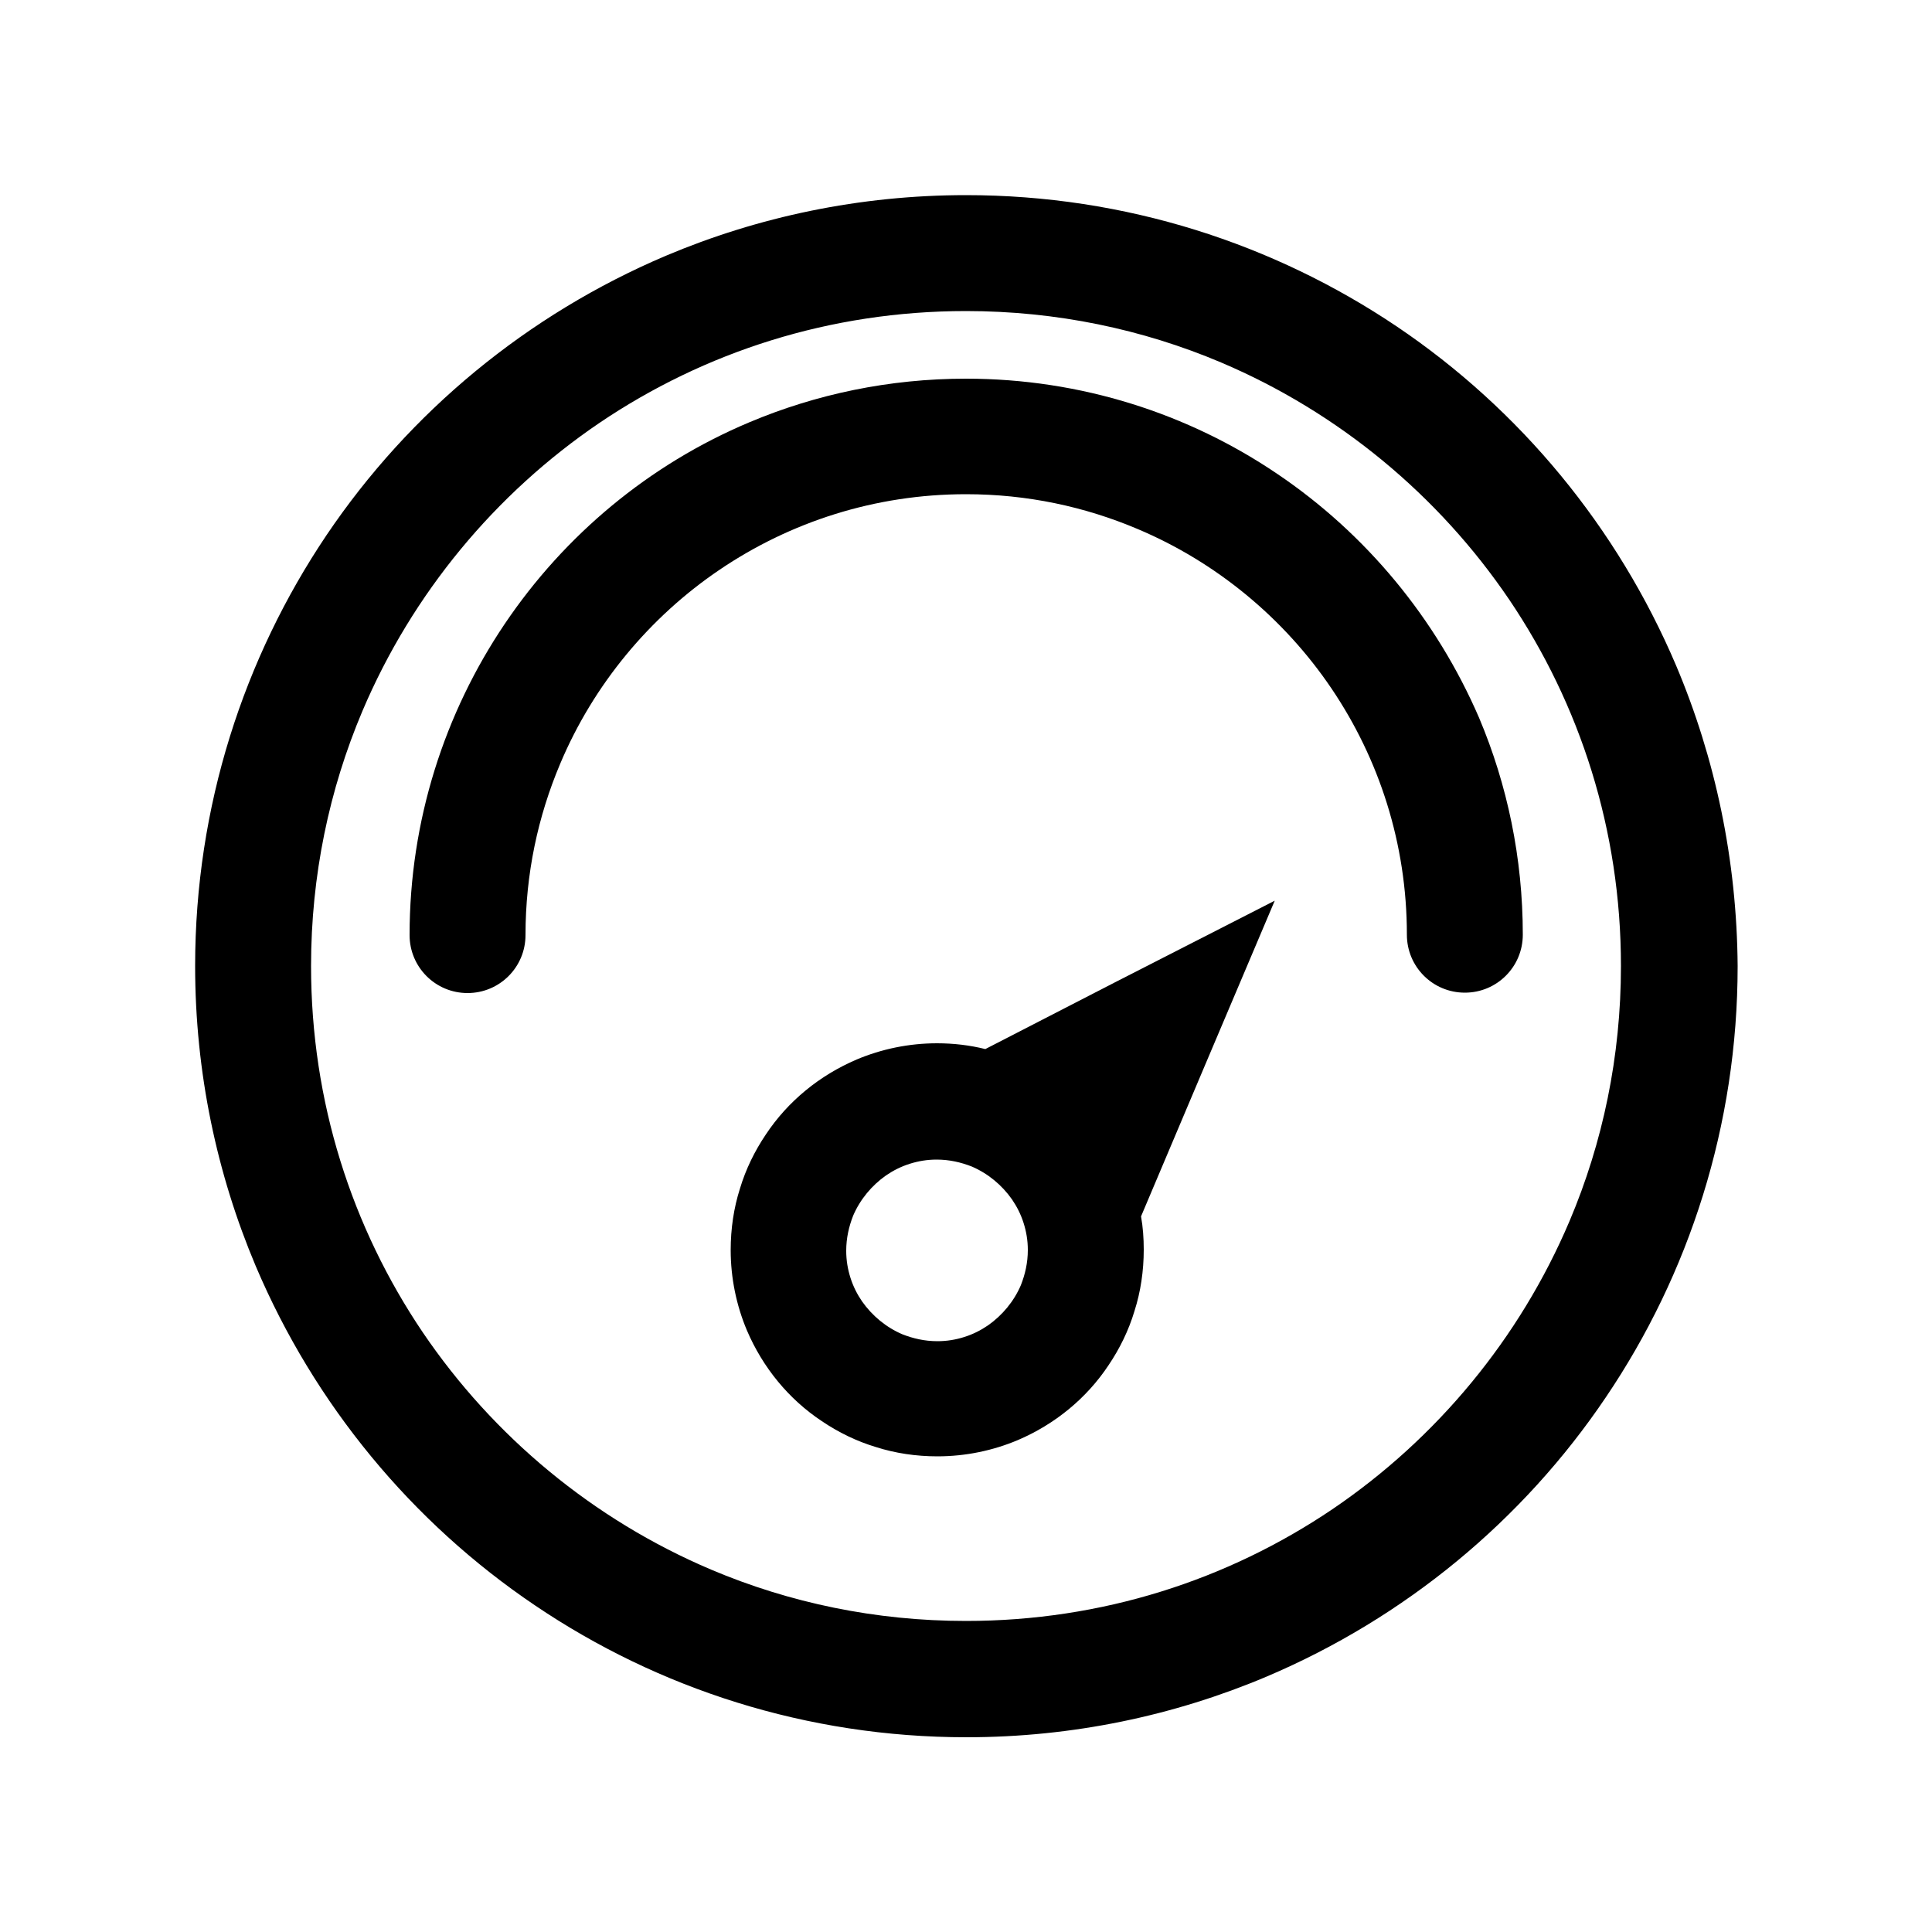 <?xml version="1.0" encoding="utf-8"?>
<!-- Generator: Adobe Illustrator 21.1.0, SVG Export Plug-In . SVG Version: 6.00 Build 0)  -->
<svg version="1.1" xmlns="http://www.w3.org/2000/svg" xmlns:xlink="http://www.w3.org/1999/xlink" x="0px" y="0px"
	 viewBox="0 0 500 500" style="enable-background:new 0 0 500 500;" xml:space="preserve">
<style type="text/css">
	.st0{fill:none;stroke:#BDBDBD;stroke-miterlimit:10;}
	.st1{display:none;}
	.st2{display:inline;fill:none;stroke:#FF00FF;stroke-width:30;stroke-miterlimit:10;}
	.st3{display:inline;fill:none;stroke:#FF00FF;stroke-width:30;stroke-linecap:round;stroke-miterlimit:10;}
	.st4{display:inline;}
	.st5{fill:none;stroke:#FF00FF;stroke-width:30;stroke-miterlimit:10;}
	.st6{fill:none;stroke:#FF00FF;stroke-width:30;stroke-linecap:round;stroke-miterlimit:10;}
	.st7{fill:#FFFFFF;stroke:#FF00FF;stroke-width:30;stroke-linecap:round;stroke-linejoin:round;stroke-miterlimit:10;}
	.st8{fill:#FF00FF;}
	.st9{clip-path:url(#SVGID_2_);}
	.st10{clip-path:url(#SVGID_4_);fill:#FF00FF;}
	.st11{clip-path:url(#SVGID_6_);fill:none;stroke:#FF00FF;stroke-width:30;stroke-miterlimit:10;}
	
		.st12{display:inline;fill-rule:evenodd;clip-rule:evenodd;fill:none;stroke:#FF00FF;stroke-width:30;stroke-linecap:round;stroke-miterlimit:10;}
	
		.st13{display:inline;fill-rule:evenodd;clip-rule:evenodd;fill:#FFFFFF;stroke:#FF00FF;stroke-width:20;stroke-linecap:round;stroke-miterlimit:10;}
	.st14{display:inline;fill:#FF00FF;}
	.st15{fill:none;stroke:#39434E;stroke-width:30;stroke-miterlimit:10;}
	.st16{fill:none;}
	.st17{fill:#1A1A1A;}
	.st18{fill-rule:evenodd;clip-rule:evenodd;}
	.st19{fill:#5A5A5A;}
	.st20{fill:#EDEDED;}
	.st21{clip-path:url(#SVGID_8_);}
	.st22{clip-path:url(#SVGID_10_);fill:#FFFFFF;}
</style>
<g id="Layer_1">
</g>
<g id="home" class="st1">
</g>
<g id="updates" class="st1">
</g>
<g id="activities" class="st1">
</g>
<g id="contest" class="st1">
</g>
<g id="Rewards" class="st1">
</g>
<g id="Rewards_2" class="st1">
</g>
<g id="leaderboard" class="st1">
</g>
<g id="logout" class="st1">
</g>
<g id="arrow" class="st1">
</g>
<g id="clock" class="st1">
</g>
<g id="send" class="st1">
</g>
<g id="mini-menu" class="st1">
	<g class="st4">
		<defs>
			<path id="SVGID_1_" d="M250-1257c-14.3,0-26,11.7-26,26s11.7,26,26,26c14.3,0,26-11.7,26-26S264.3-1257,250-1257z M250-1335
				c-14.3,0-26,11.7-26,26s11.7,26,26,26c14.3,0,26-11.7,26-26S264.3-1335,250-1335z M250-1361c14.3,0,26-11.7,26-26s-11.7-26-26-26
				c-14.3,0-26,11.7-26,26S235.7-1361,250-1361z"/>
		</defs>
		<use xlink:href="#SVGID_1_"  style="overflow:visible;fill-rule:evenodd;clip-rule:evenodd;fill:#FF00FF;"/>
		<clipPath id="SVGID_2_">
			<use xlink:href="#SVGID_1_"  style="overflow:visible;"/>
		</clipPath>
		<g class="st9">
			<defs>
				<rect id="SVGID_3_" x="-3544.6" y="-4520" width="4160" height="8320"/>
			</defs>
			<use xlink:href="#SVGID_3_"  style="overflow:visible;fill:#FF00FF;"/>
			<clipPath id="SVGID_4_">
				<use xlink:href="#SVGID_3_"  style="overflow:visible;"/>
			</clipPath>
		</g>
	</g>
</g>
<g id="menu" class="st1">
</g>
<g id="back_arrow" class="st1">
</g>
<g id="call" class="st1">
</g>
<g id="predict" class="st1">
</g>
<g id="perform" class="st1">
</g>
<g id="Layer_20" class="st1">
</g>
<g id="Layer_22">
</g>
<g id="Layer_21" class="st1">
</g>
<g id="Layer_17">
	<g>
		<path d="M433.8,172.3c-15.2-35.8-40.4-66.3-72.3-87.8C329.7,63.1,291.3,50.5,250,50.5c-27.5,0-53.8,5.6-77.7,15.7
			c-35.8,15.2-66.3,40.4-87.8,72.3C63.1,170.3,50.5,208.7,50.5,250c0,27.5,5.6,53.8,15.7,77.7c15.2,35.8,40.4,66.3,72.3,87.8
			c31.8,21.5,70.3,34.1,111.6,34.1c27.5,0,53.8-5.6,77.7-15.7c35.8-15.2,66.3-40.4,87.8-72.3c21.5-31.8,34.1-70.3,34.1-111.6
			C449.5,222.5,443.9,196.2,433.8,172.3z M406.2,316c-12.9,30.4-34.4,56.3-61.4,74.6c-27.1,18.3-59.6,28.9-94.8,28.9
			c-23.4,0-45.7-4.7-66-13.3c-30.4-12.9-56.3-34.4-74.6-61.4c-18.3-27.1-28.9-59.6-28.9-94.8c0-23.4,4.7-45.7,13.3-66
			c12.9-30.4,34.4-56.3,61.4-74.6c27.1-18.3,59.6-28.9,94.8-28.9c23.4,0,45.7,4.7,66,13.3c30.4,12.9,56.3,34.4,74.6,61.4
			c18.3,27.1,28.9,59.6,28.9,94.8C419.5,273.4,414.8,295.7,406.2,316z"/>
		<path d="M330.5,122.6C307.6,107.1,279.8,98,250,98c-19.8,0-38.8,4-56.1,11.3c-25.9,10.9-47.8,29.2-63.3,52.2
			c-15.5,23-24.6,50.8-24.6,80.5c0,8.3,6.7,15,15,15s15-6.7,15-15c0-15.8,3.2-30.7,9-44.4c8.6-20.4,23.1-37.9,41.3-50.2
			c18.2-12.3,40.1-19.5,63.7-19.5c15.8,0,30.7,3.2,44.4,9c20.4,8.6,37.9,23.1,50.2,41.3c12.3,18.2,19.5,40.1,19.5,63.7
			c0,8.3,6.7,15,15,15s15-6.7,15-15c0-19.8-4-38.8-11.3-56.1C371.7,160.1,353.5,138.1,330.5,122.6z"/>
		<path d="M255,271.5c-4-1-8.2-1.5-12.5-1.5c-7.3,0-14.4,1.5-20.8,4.2c-9.6,4.1-17.8,10.8-23.5,19.4c-2.9,4.3-5.2,9-6.7,14
			c-1.6,5-2.4,10.4-2.4,15.9c0,7.3,1.5,14.4,4.2,20.8c4.1,9.6,10.8,17.8,19.4,23.5c4.3,2.9,9,5.2,14,6.7c5,1.6,10.4,2.4,15.9,2.4
			c7.3,0,14.4-1.5,20.8-4.2c9.6-4.1,17.8-10.8,23.5-19.4c2.9-4.3,5.2-9,6.7-14c1.6-5,2.4-10.4,2.4-15.9c0-2.9-0.2-5.8-0.7-8.6
			l16.5-39l18.1-42.7l-41.3,21.1L255,271.5z M264.2,332.6c-1.8,4.2-4.8,7.8-8.5,10.4c-1.9,1.3-3.9,2.3-6.1,3c-2.2,0.7-4.5,1.1-7,1.1
			c-3.3,0-6.3-0.7-9.1-1.8c-4.2-1.8-7.8-4.8-10.4-8.5c-1.3-1.9-2.3-3.9-3-6.1c-0.7-2.2-1.1-4.5-1.1-7c0-3.3,0.7-6.3,1.8-9.1
			c1.8-4.2,4.8-7.8,8.5-10.4c1.9-1.3,3.9-2.3,6.1-3c2.2-0.7,4.5-1.1,7-1.1c3.3,0,6.3,0.7,9.1,1.8c4.2,1.8,7.8,4.8,10.4,8.5
			c1.3,1.9,2.3,3.9,3,6.1c0.7,2.2,1.1,4.5,1.1,7C266,326.8,265.3,329.8,264.2,332.6z"/>
	</g>
</g>
</svg>

